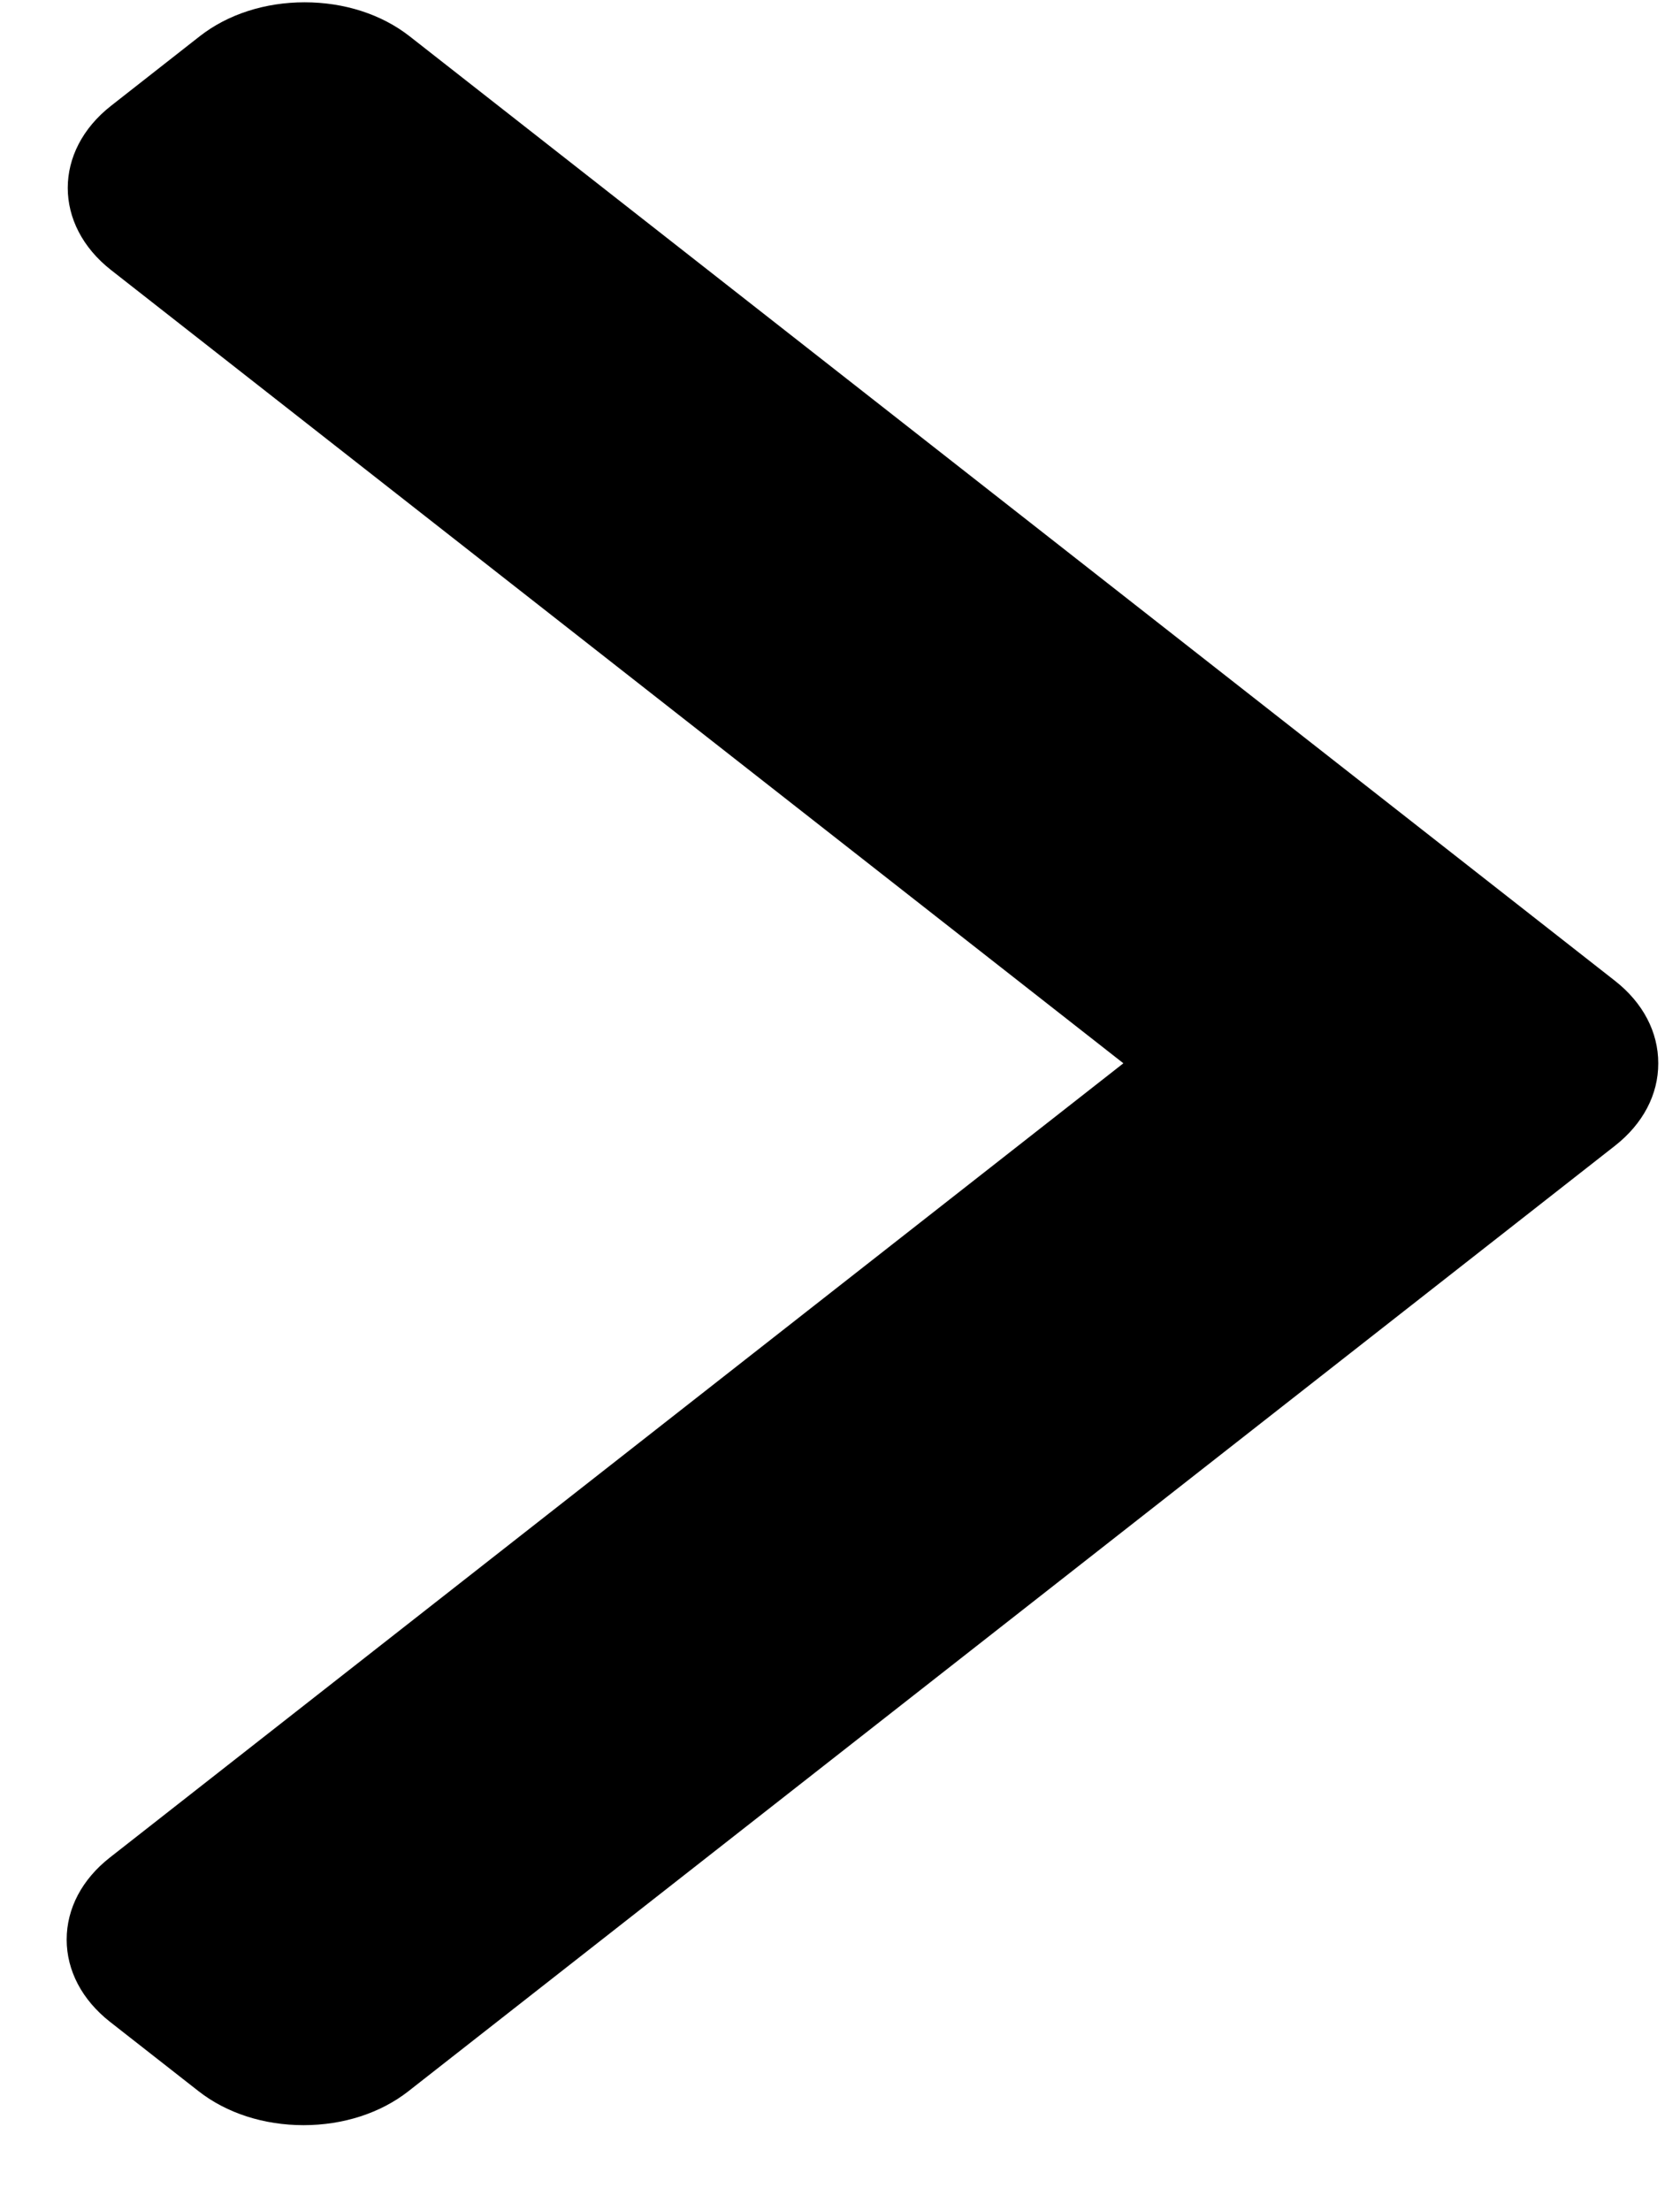 <svg width="19" height="25" viewBox="0 0 19 25" fill="none" xmlns="http://www.w3.org/2000/svg">
<path d="M18.265 11.089L4.631 0.409C4.315 0.162 3.894 0.026 3.445 0.026C2.997 0.026 2.576 0.162 2.26 0.409L1.256 1.196C0.603 1.708 0.603 2.541 1.256 3.053L12.705 12.021L1.243 21C0.928 21.247 0.754 21.576 0.754 21.928C0.754 22.279 0.928 22.609 1.243 22.857L2.247 23.643C2.563 23.89 2.984 24.026 3.433 24.026C3.882 24.026 4.302 23.89 4.618 23.643L18.265 12.953C18.581 12.705 18.755 12.374 18.754 12.022C18.755 11.668 18.581 11.337 18.265 11.089Z" fill="black"/>
</svg>
